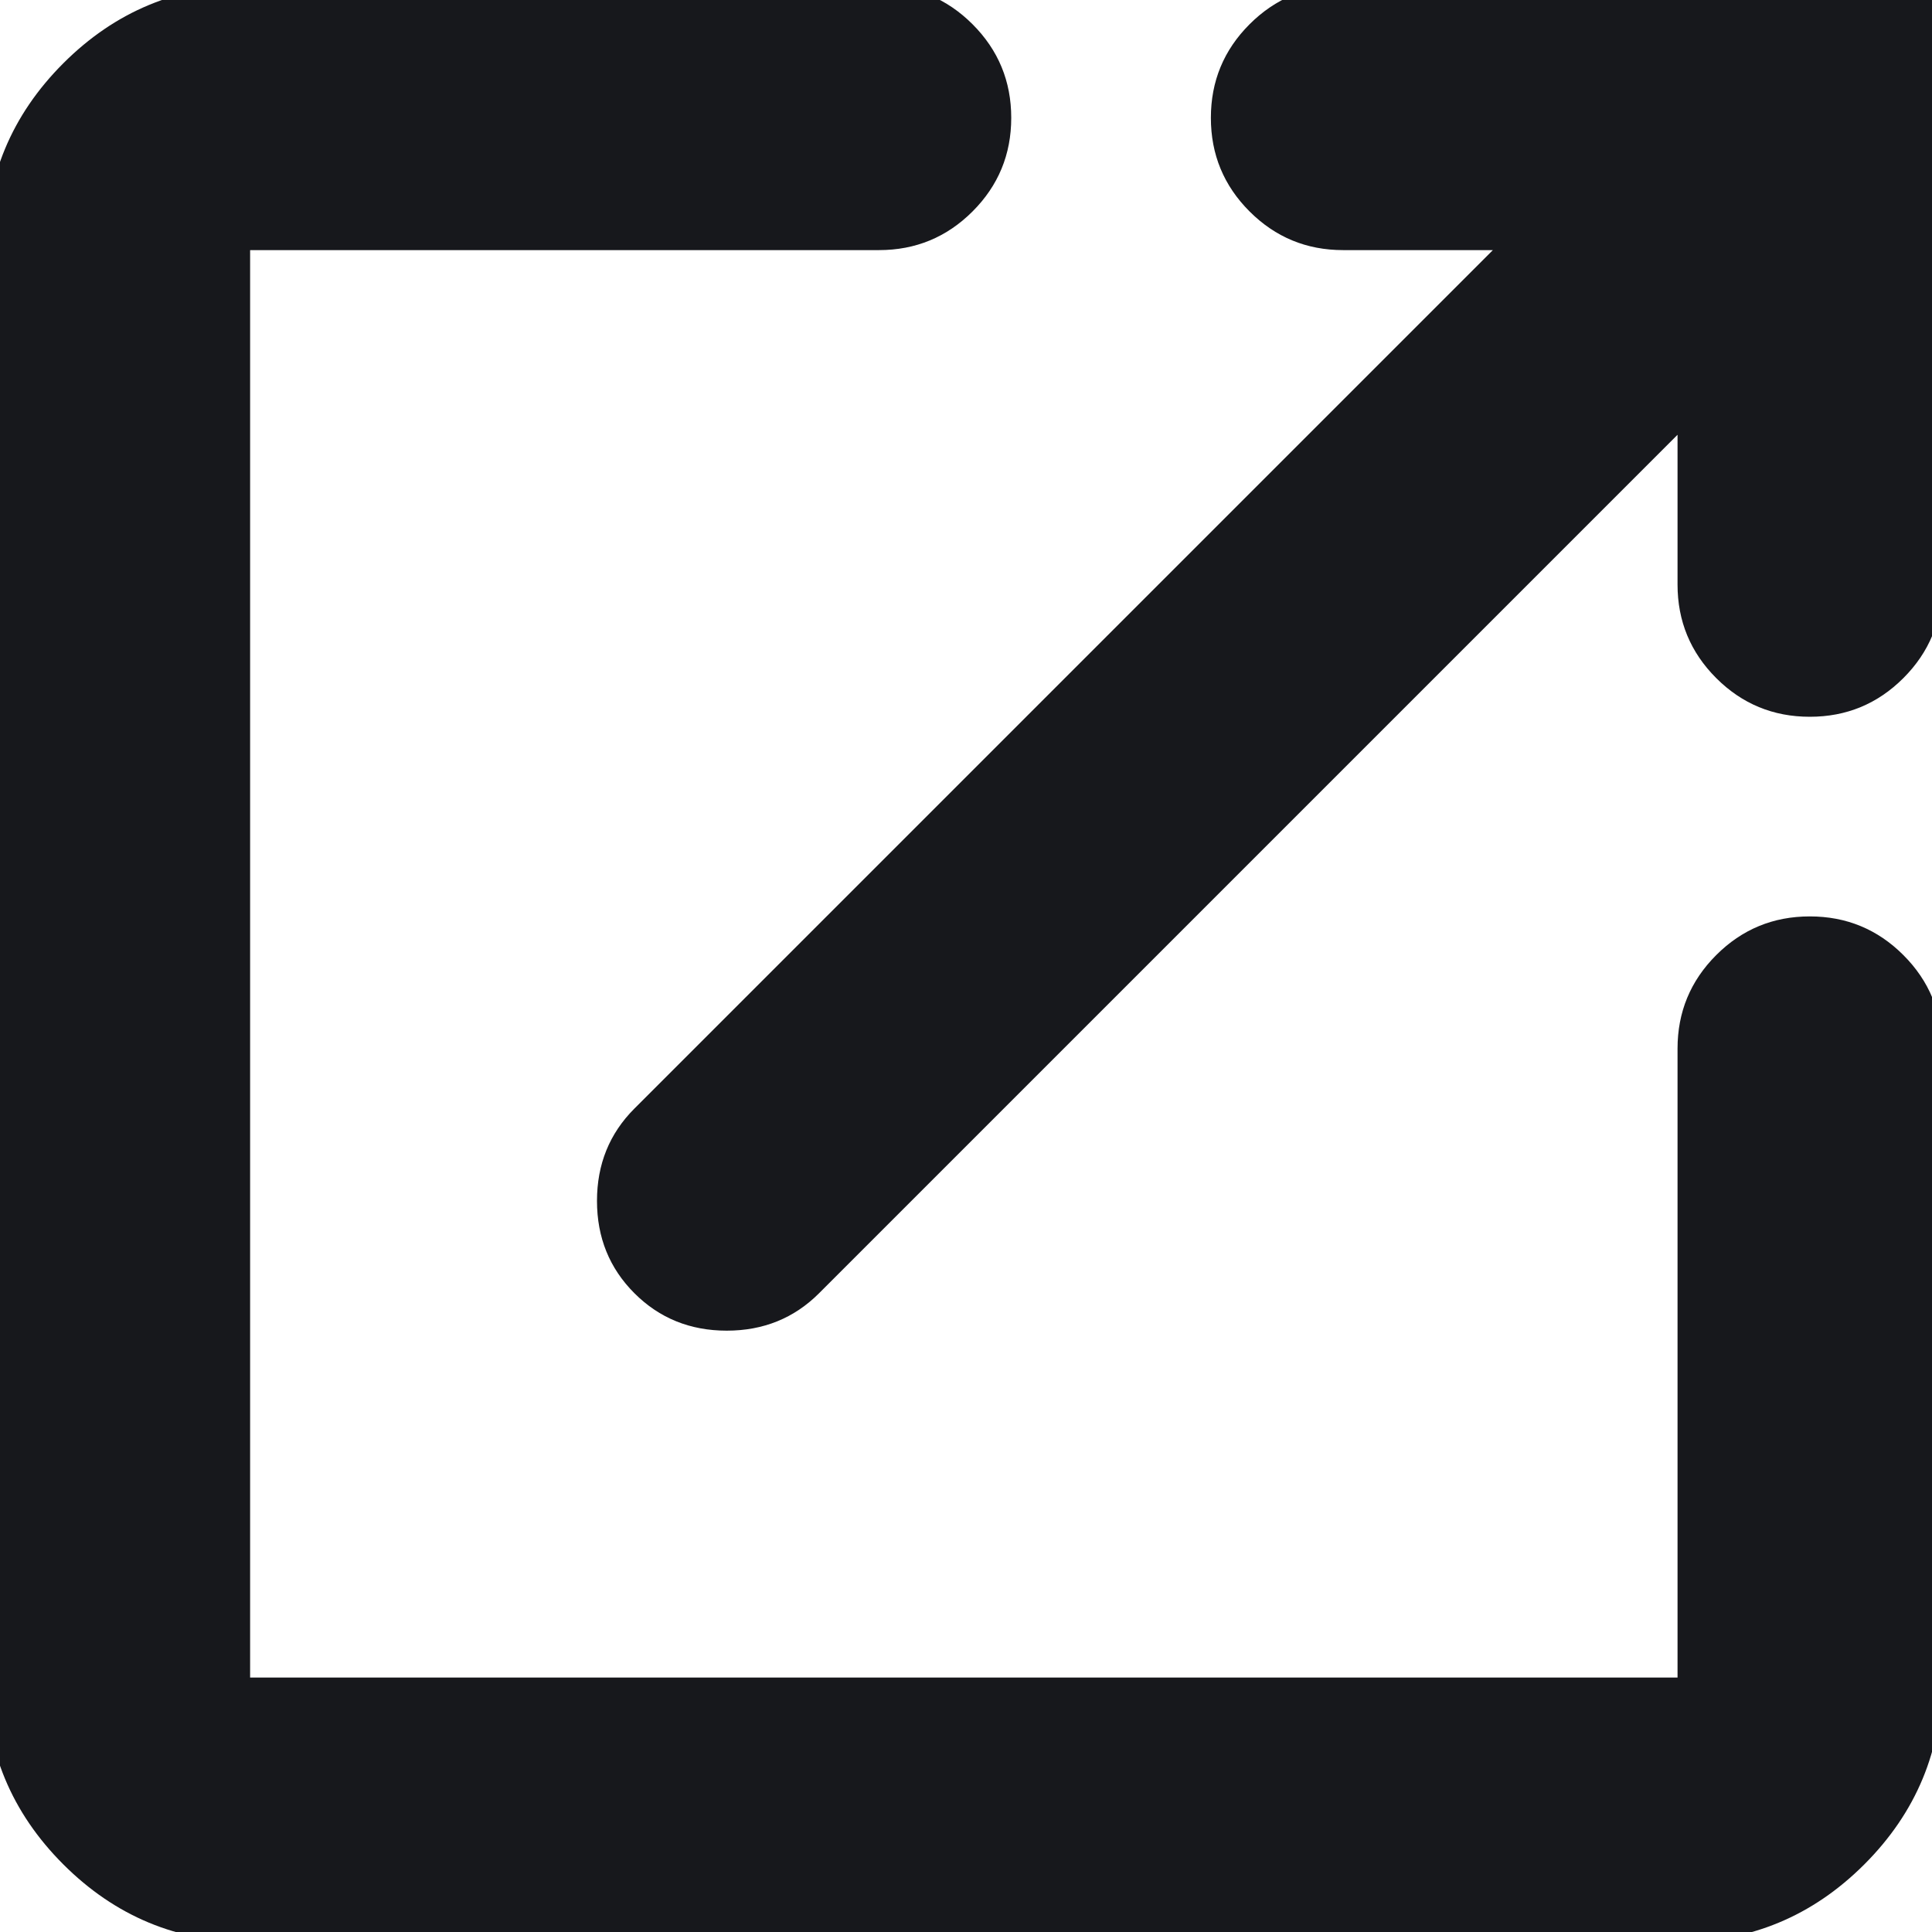 <svg width="24" height="24" xmlns="http://www.w3.org/2000/svg" version="1.1" xml:space="preserve">
 <desc>Created with Fabric.js 5.3.0</desc>

 <g>
  <title>Layer 1</title>
  <g transform="matrix(0.031 0 0 0.031 11.973 11.973)" id="ZBHx1wad31S2R-jx07H9N">
   <path d="m-286,392q-43.725,0 -74.863,-31.137q-31.137,-31.138 -31.137,-74.863l0,-572q0,-43.725 31.137,-74.862q31.138,-31.138 74.863,-31.138l252,0q22,0 37.5,15.5q15.5,15.5 15.5,37.5q0,22 -15.5,37.5q-15.5,15.5 -37.5,15.5l-252,0l0,572l572,0l0,-252q0,-22 15.5,-37.5q15.5,-15.5 37.5,-15.5q22,0 37.5,15.5q15.5,15.5 15.5,37.5l0,252q0,43.725 -31.138,74.863q-31.137,31.137 -74.862,31.137l-572,0zm572,-604l-344,344q-15,15 -37,15q-22,0 -37,-15q-15,-15 -15,-37q0,-22 15,-37l344,-344l-60,0q-22,0 -37.5,-15.5q-15.5,-15.5 -15.5,-37.5q0,-22 15.5,-37.5q15.5,-15.5 37.5,-15.5l240,0l0,240q0,22 -15.5,37.5q-15.5,15.5 -37.5,15.5q-22,0 -37.5,-15.5q-15.5,-15.5 -15.5,-37.5l0,-60z" stroke-linecap=" butt" stroke-dasharray=" none" stroke-dashoffset="0" stroke-linejoin=" miter" stroke-miterlimit="4" fill="#17181c" fill-rule=" nonzero" id="svg_1"/>
  </g>
 </g>
</svg>
